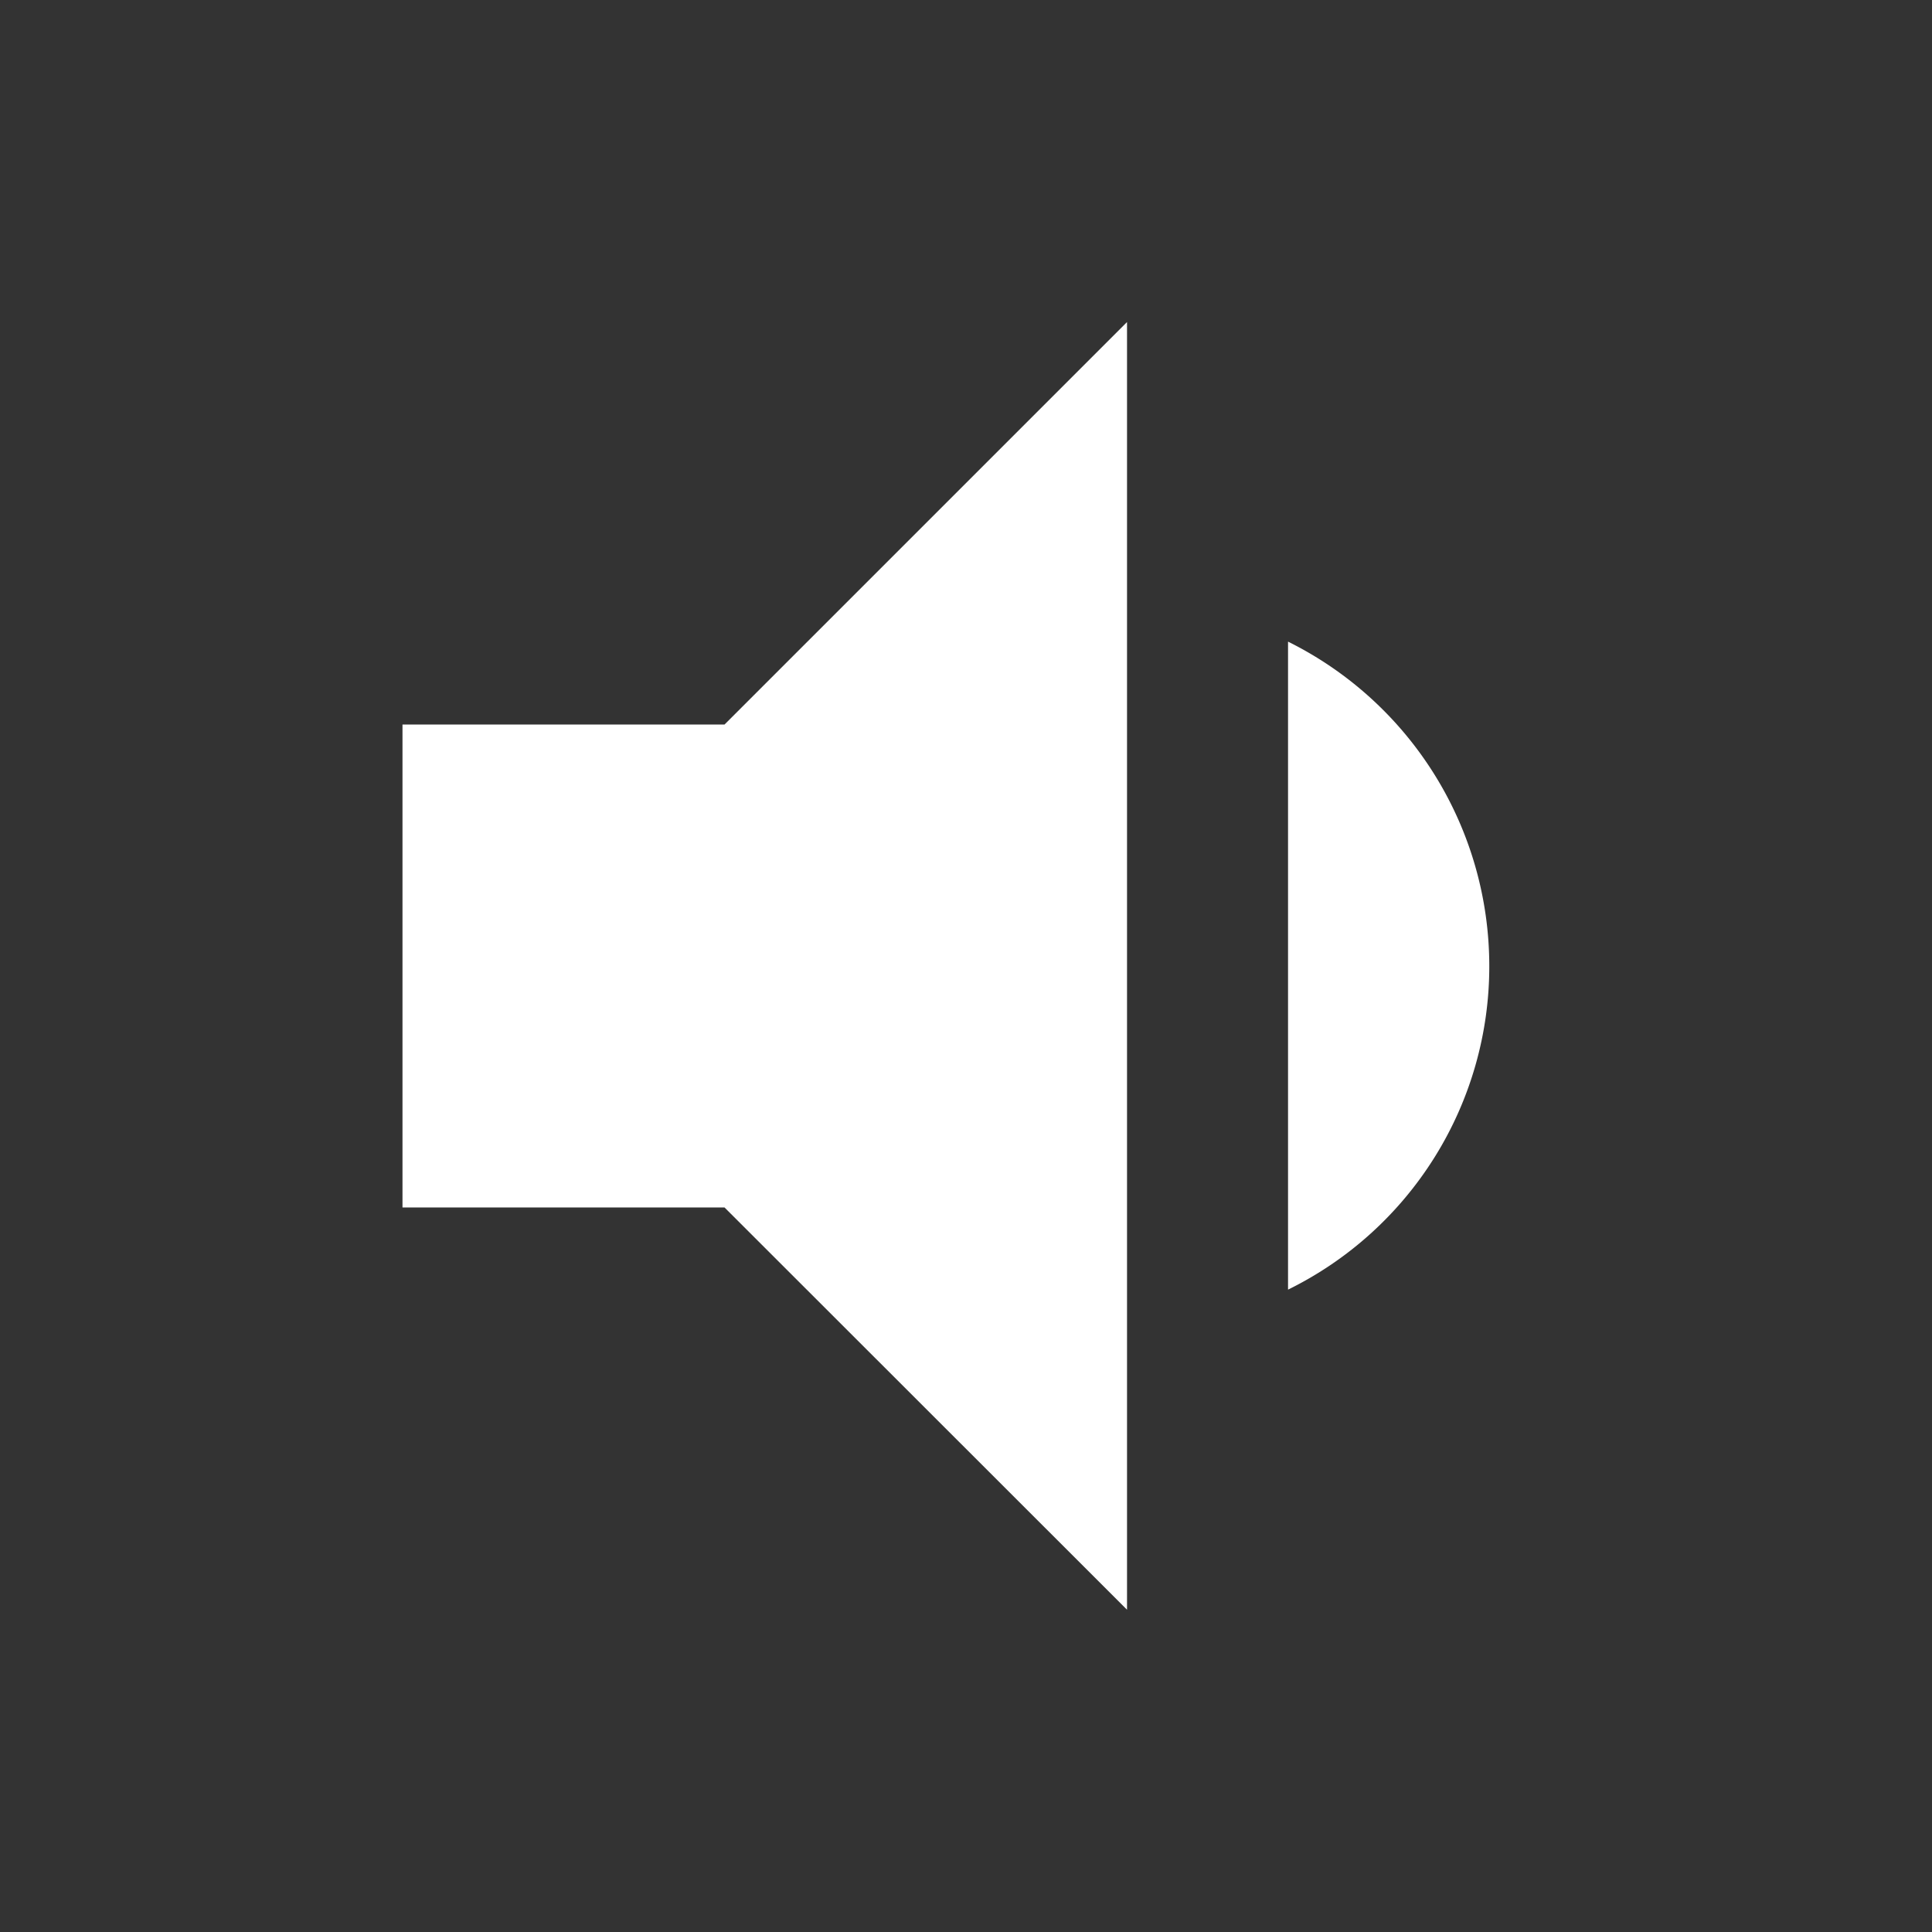 <svg xmlns="http://www.w3.org/2000/svg" width="15.754" height="15.754" viewBox="0 0 15.754 15.754">
  <rect x="0" y="0" width="15.754" height="15.754" fill="#333333" stroke="none"/>
  <g id="Group_1219" data-name="Group 1219" transform="translate(-434 -902)">
    <path id="Path_3863" data-name="Path 3863" d="M0,0H15.754V15.754H0Z" transform="translate(434 902)" fill="none"/>
    <path id="Path_3864" data-name="Path 3864" d="M13.862,9.251a2.954,2.954,0,0,0-1.641-2.645V11.89A2.937,2.937,0,0,0,13.862,9.251ZM5,7.282v3.938H7.626L10.908,14.5V4L7.626,7.282Z" transform="translate(432.282 900.626)" fill="#fff"/>
  </g>
</svg>
